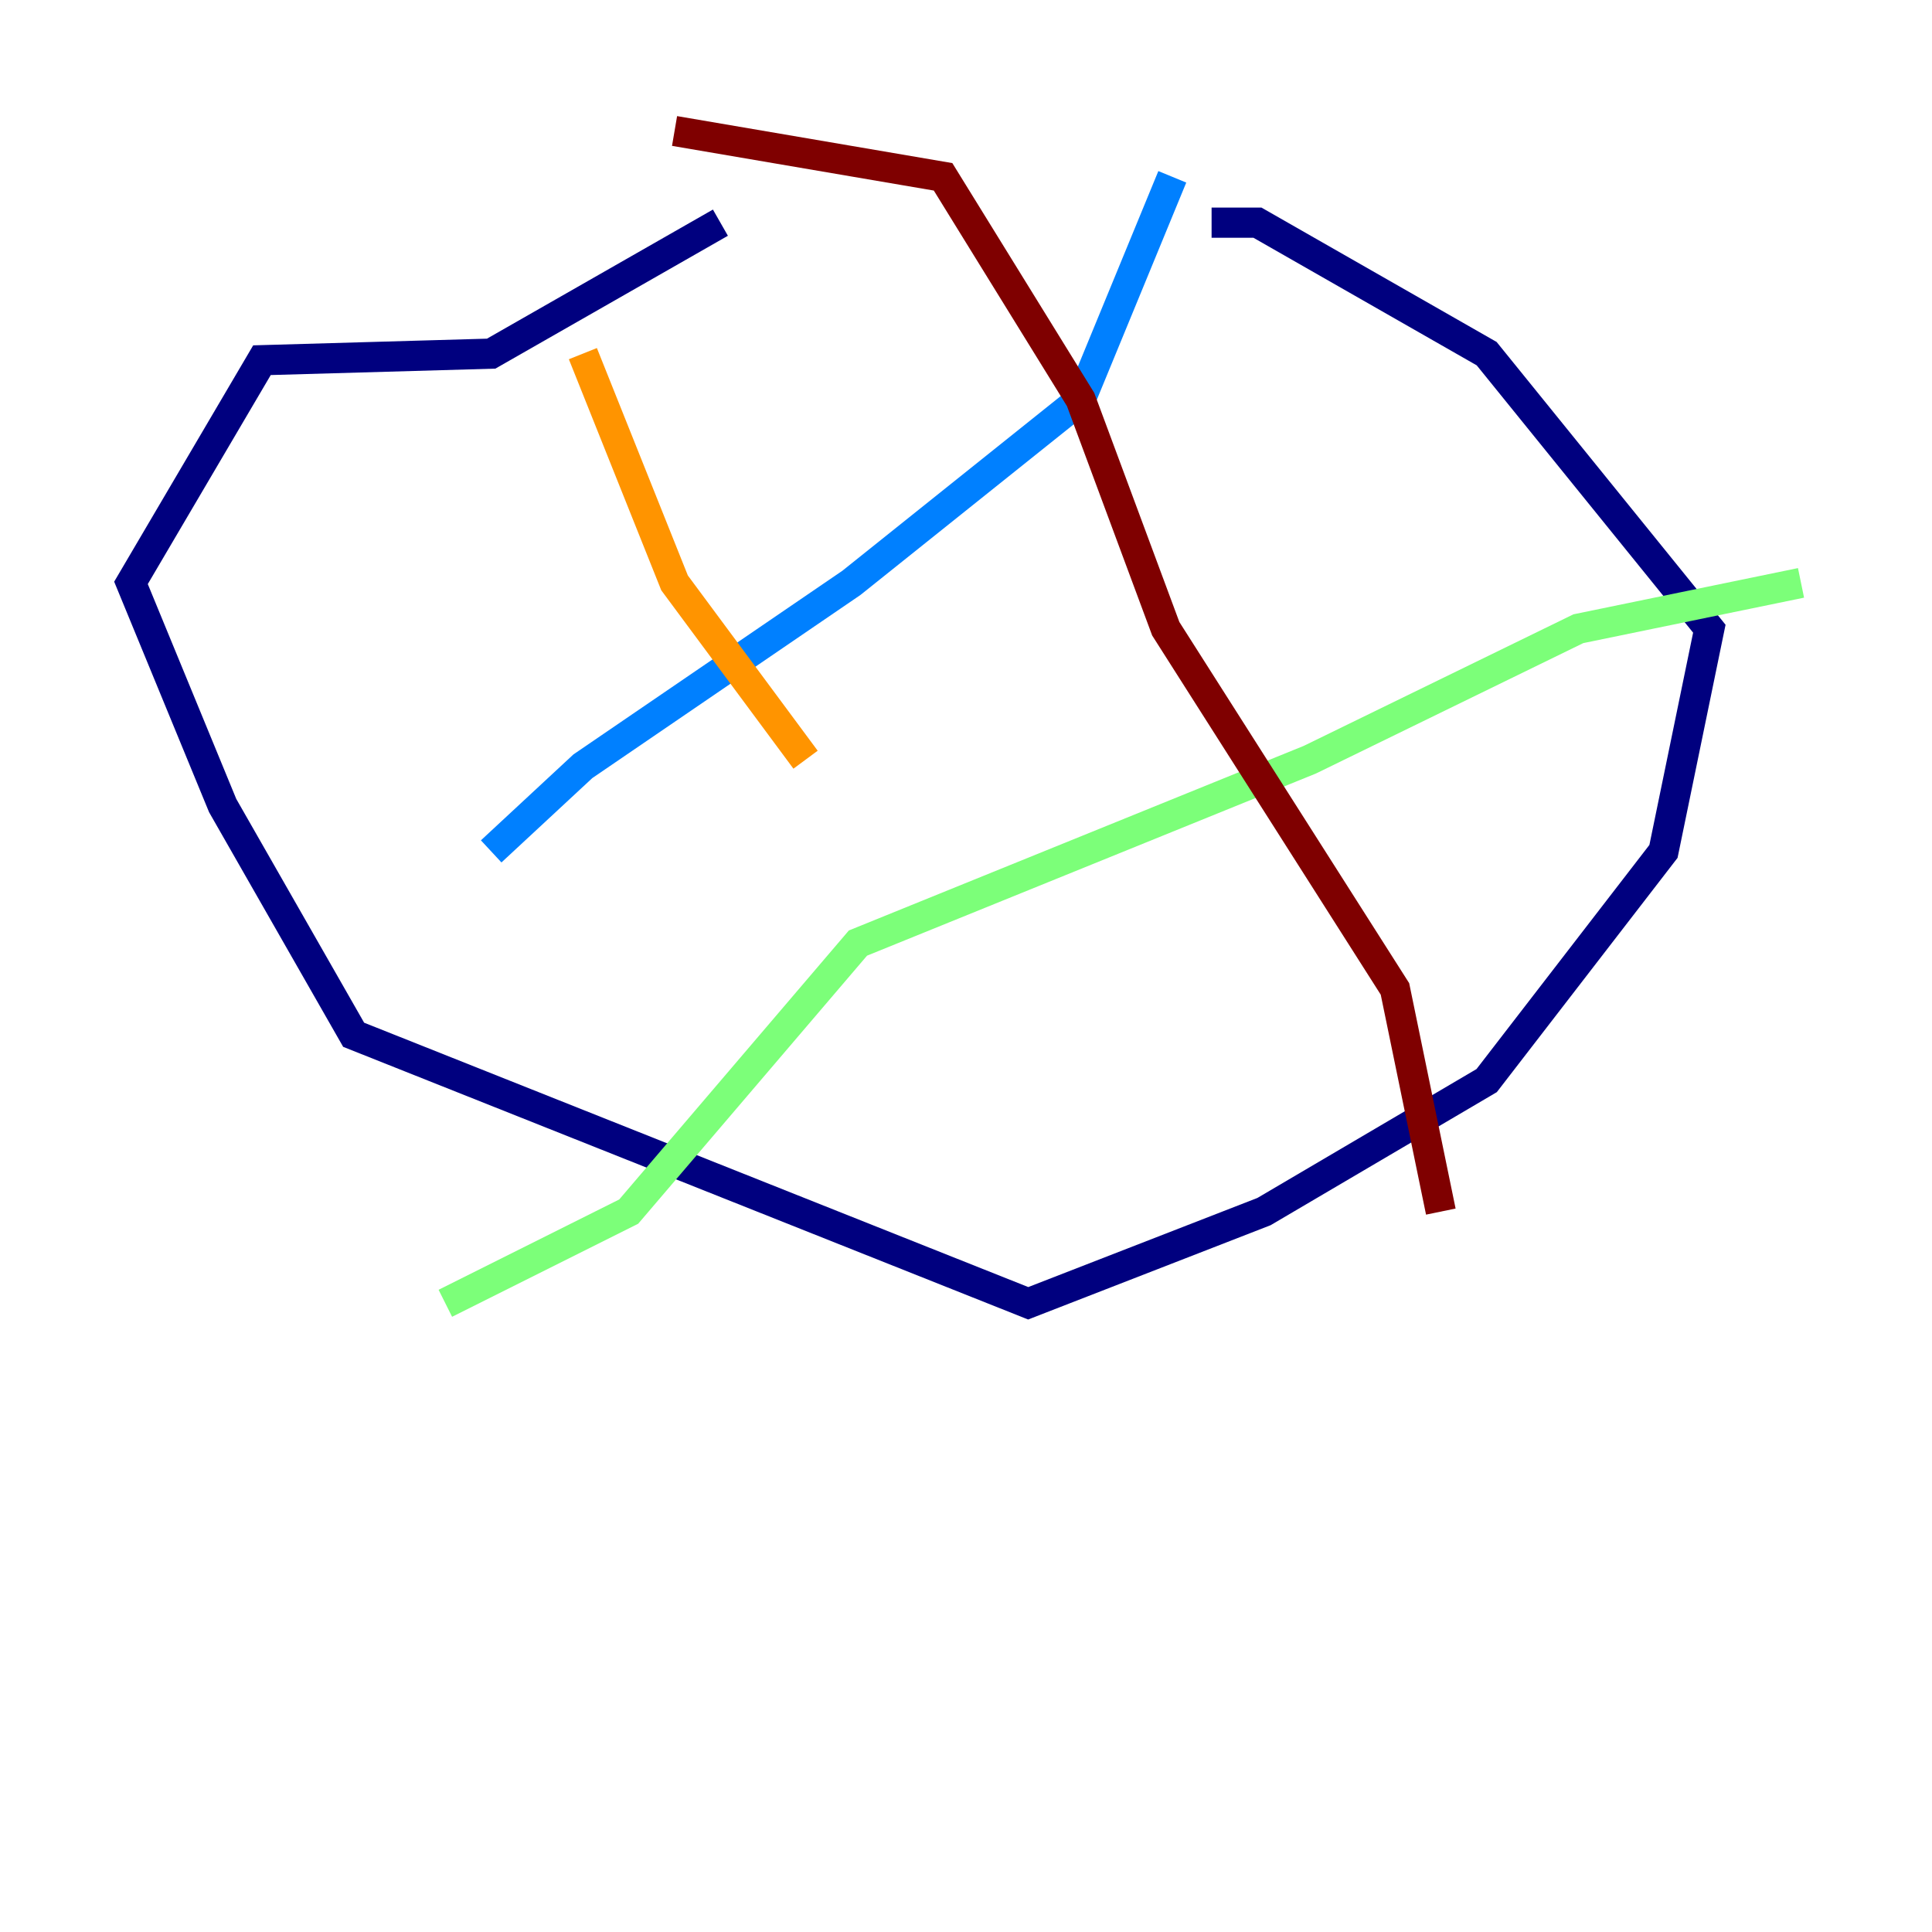 <?xml version="1.0" encoding="utf-8" ?>
<svg baseProfile="tiny" height="128" version="1.2" viewBox="0,0,128,128" width="128" xmlns="http://www.w3.org/2000/svg" xmlns:ev="http://www.w3.org/2001/xml-events" xmlns:xlink="http://www.w3.org/1999/xlink"><defs /><polyline fill="none" points="47.729,14.752 32.542,23.43 17.356,23.864 8.678,38.617 14.752,53.37 23.43,68.556 68.122,86.346 83.742,80.271 98.495,71.593 110.21,56.407 113.248,41.654 98.495,23.43 83.308,14.752 80.271,14.752" stroke="#00007f" stroke-width="2" /><polyline fill="none" points="77.668,11.715 71.593,26.468 56.407,38.617 38.617,50.766 32.542,56.407" stroke="#0080ff" stroke-width="2" /><polyline fill="none" points="119.322,38.617 104.57,41.654 86.78,50.332 56.841,62.481 41.654,80.271 29.505,86.346" stroke="#7cff79" stroke-width="2" /><polyline fill="none" points="38.617,23.43 44.691,38.617 53.37,50.332" stroke="#ff9400" stroke-width="2" /><polyline fill="none" points="44.691,8.678 62.481,11.715 71.593,26.468 77.234,41.654 92.42,65.519 95.458,80.271" stroke="#7f0000" stroke-width="2" /></svg>
